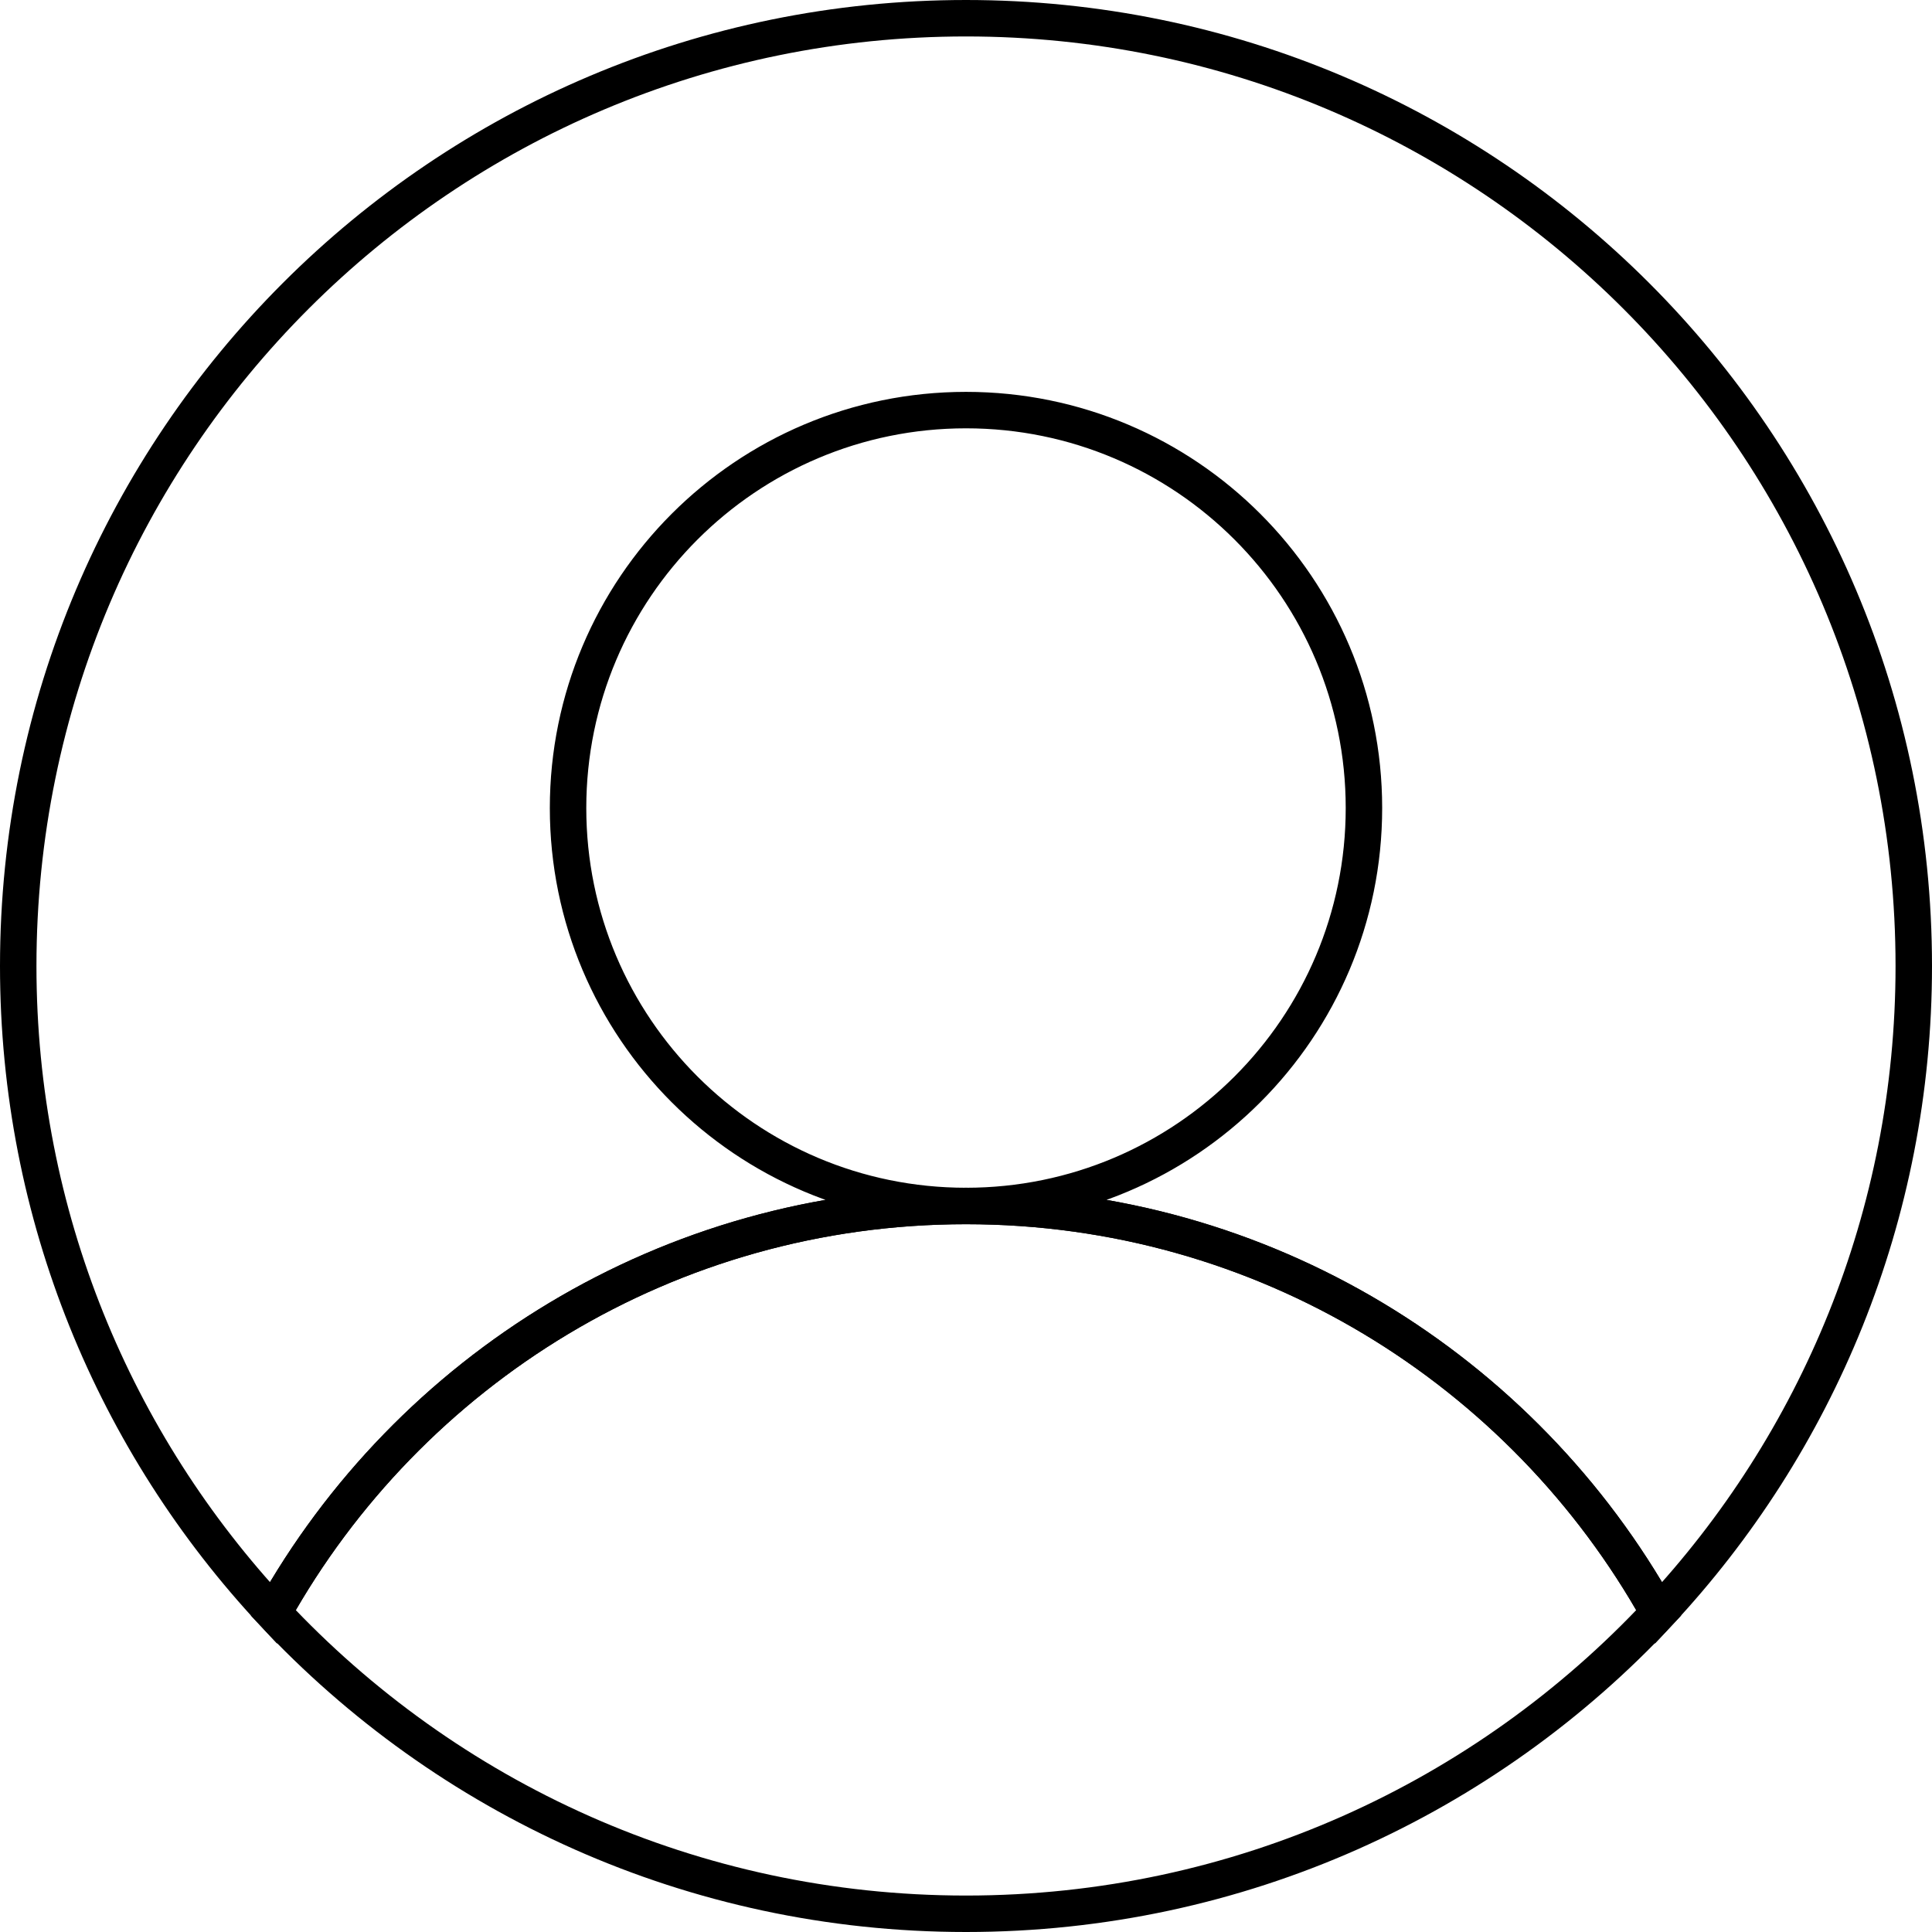 <?xml version="1.0" encoding="utf-8"?>
<!-- Generator: Adobe Illustrator 24.1.1, SVG Export Plug-In . SVG Version: 6.00 Build 0)  -->
<svg version="1.1" id="Layer_1" xmlns="http://www.w3.org/2000/svg" xmlns:xlink="http://www.w3.org/1999/xlink" x="0px" y="0px"
	 viewBox="0 0 318 318" style="enable-background:new 0 0 318 318;" xml:space="preserve">
<style type="text/css">
	.st0{fill:none;stroke:#000000;stroke-width:6;stroke-miterlimit:10;}
	.st1{fill:none;stroke:#000000;stroke-width:4;stroke-miterlimit:10;}
</style>
<g>
	<path class="st0" d="M315,159c0,41.16-15.94,78.59-41.98,106.47C250.71,225.52,208.01,198.5,159,198.5
		c36.17,0,65.5-29.33,65.5-65.5c0-36.17-29.33-65.5-65.5-65.5S93.5,96.83,93.5,133c0,36.17,29.33,65.5,65.5,65.5
		c-49.01,0-91.71,27.02-114.02,66.97C18.94,237.59,3,200.16,3,159C3,72.84,72.84,3,159,3S315,72.84,315,159z"/>
	<circle class="st1" cx="159" cy="133" r="65.5"/>
	<path class="st0" d="M273.02,265.47C244.55,295.95,204,315,159,315s-85.55-19.05-114.02-49.53C67.29,225.52,109.99,198.5,159,198.5
		S250.71,225.52,273.02,265.47z"/>
</g>
</svg>
